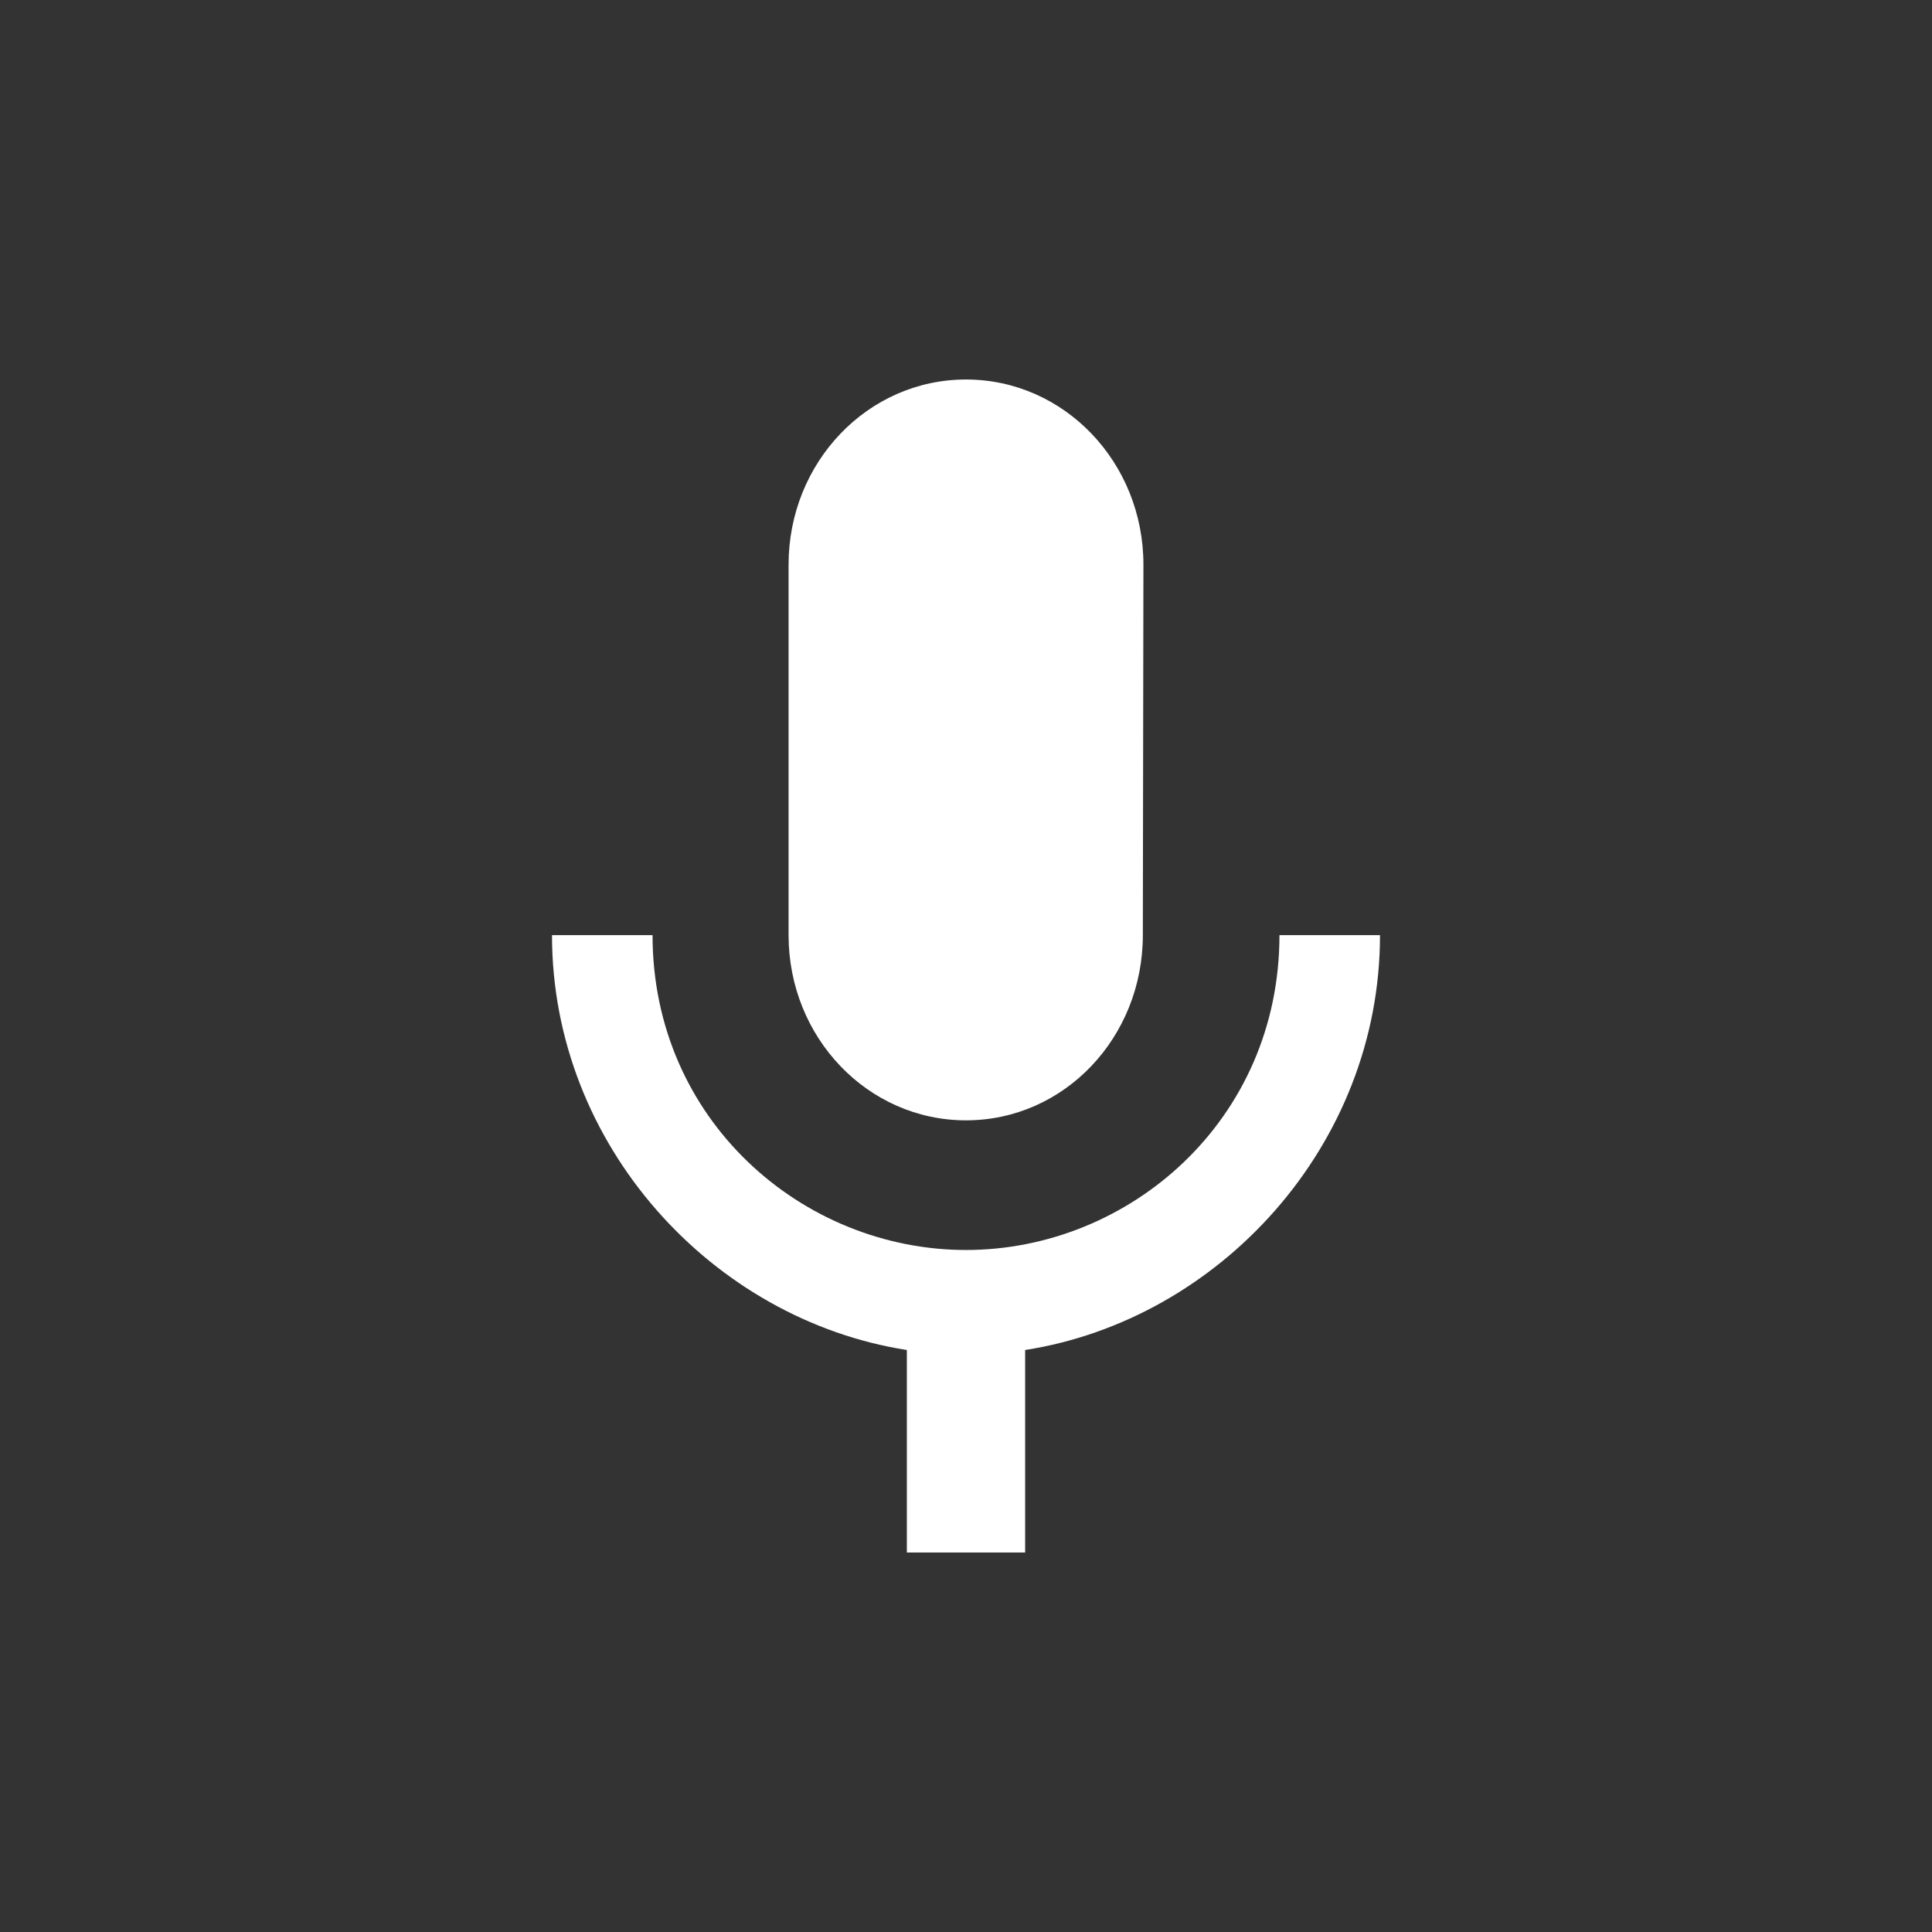 <?xml version="1.0" encoding="UTF-8"?>
<svg width="500px" height="500px" viewBox="0 0 500 500" version="1.1" xmlns="http://www.w3.org/2000/svg" xmlns:xlink="http://www.w3.org/1999/xlink">
    <rect x="0" y="0" width="500" height="500" fill="#333333" stroke="none"/>
    <!-- Generator: Sketch 43.2 (39069) - http://www.bohemiancoding.com/sketch -->
    <title>Artboard</title>
    <desc>Created with Sketch.</desc>
    <defs></defs>
    <g id="icons" stroke="none" stroke-width="1" fill="none" fill-rule="evenodd">
        <g id="Artboard" fill-rule="nonzero" fill="#FFFFFF">
            <g id="Group-7">
                <path d="M250,289.944 C275.408,289.944 295.765,268.534 295.765,242.011 L295.918,146.147 C295.918,119.624 275.408,98.214 250,98.214 C224.592,98.214 204.082,119.624 204.082,146.147 L204.082,242.011 C204.082,268.534 224.592,289.944 250,289.944 Z M357.143,242.011 L331.122,242.011 C331.122,289.944 292.245,323.496 250,323.496 C207.755,323.496 168.878,289.944 168.878,242.011 L142.857,242.011 C142.857,296.494 184.49,341.551 234.694,349.38 L234.694,401.786 L265.306,401.786 L265.306,349.38 C315.51,341.551 357.143,296.494 357.143,242.011 Z" id="Shape"></path>
            </g>
        </g>
    </g>
</svg>
